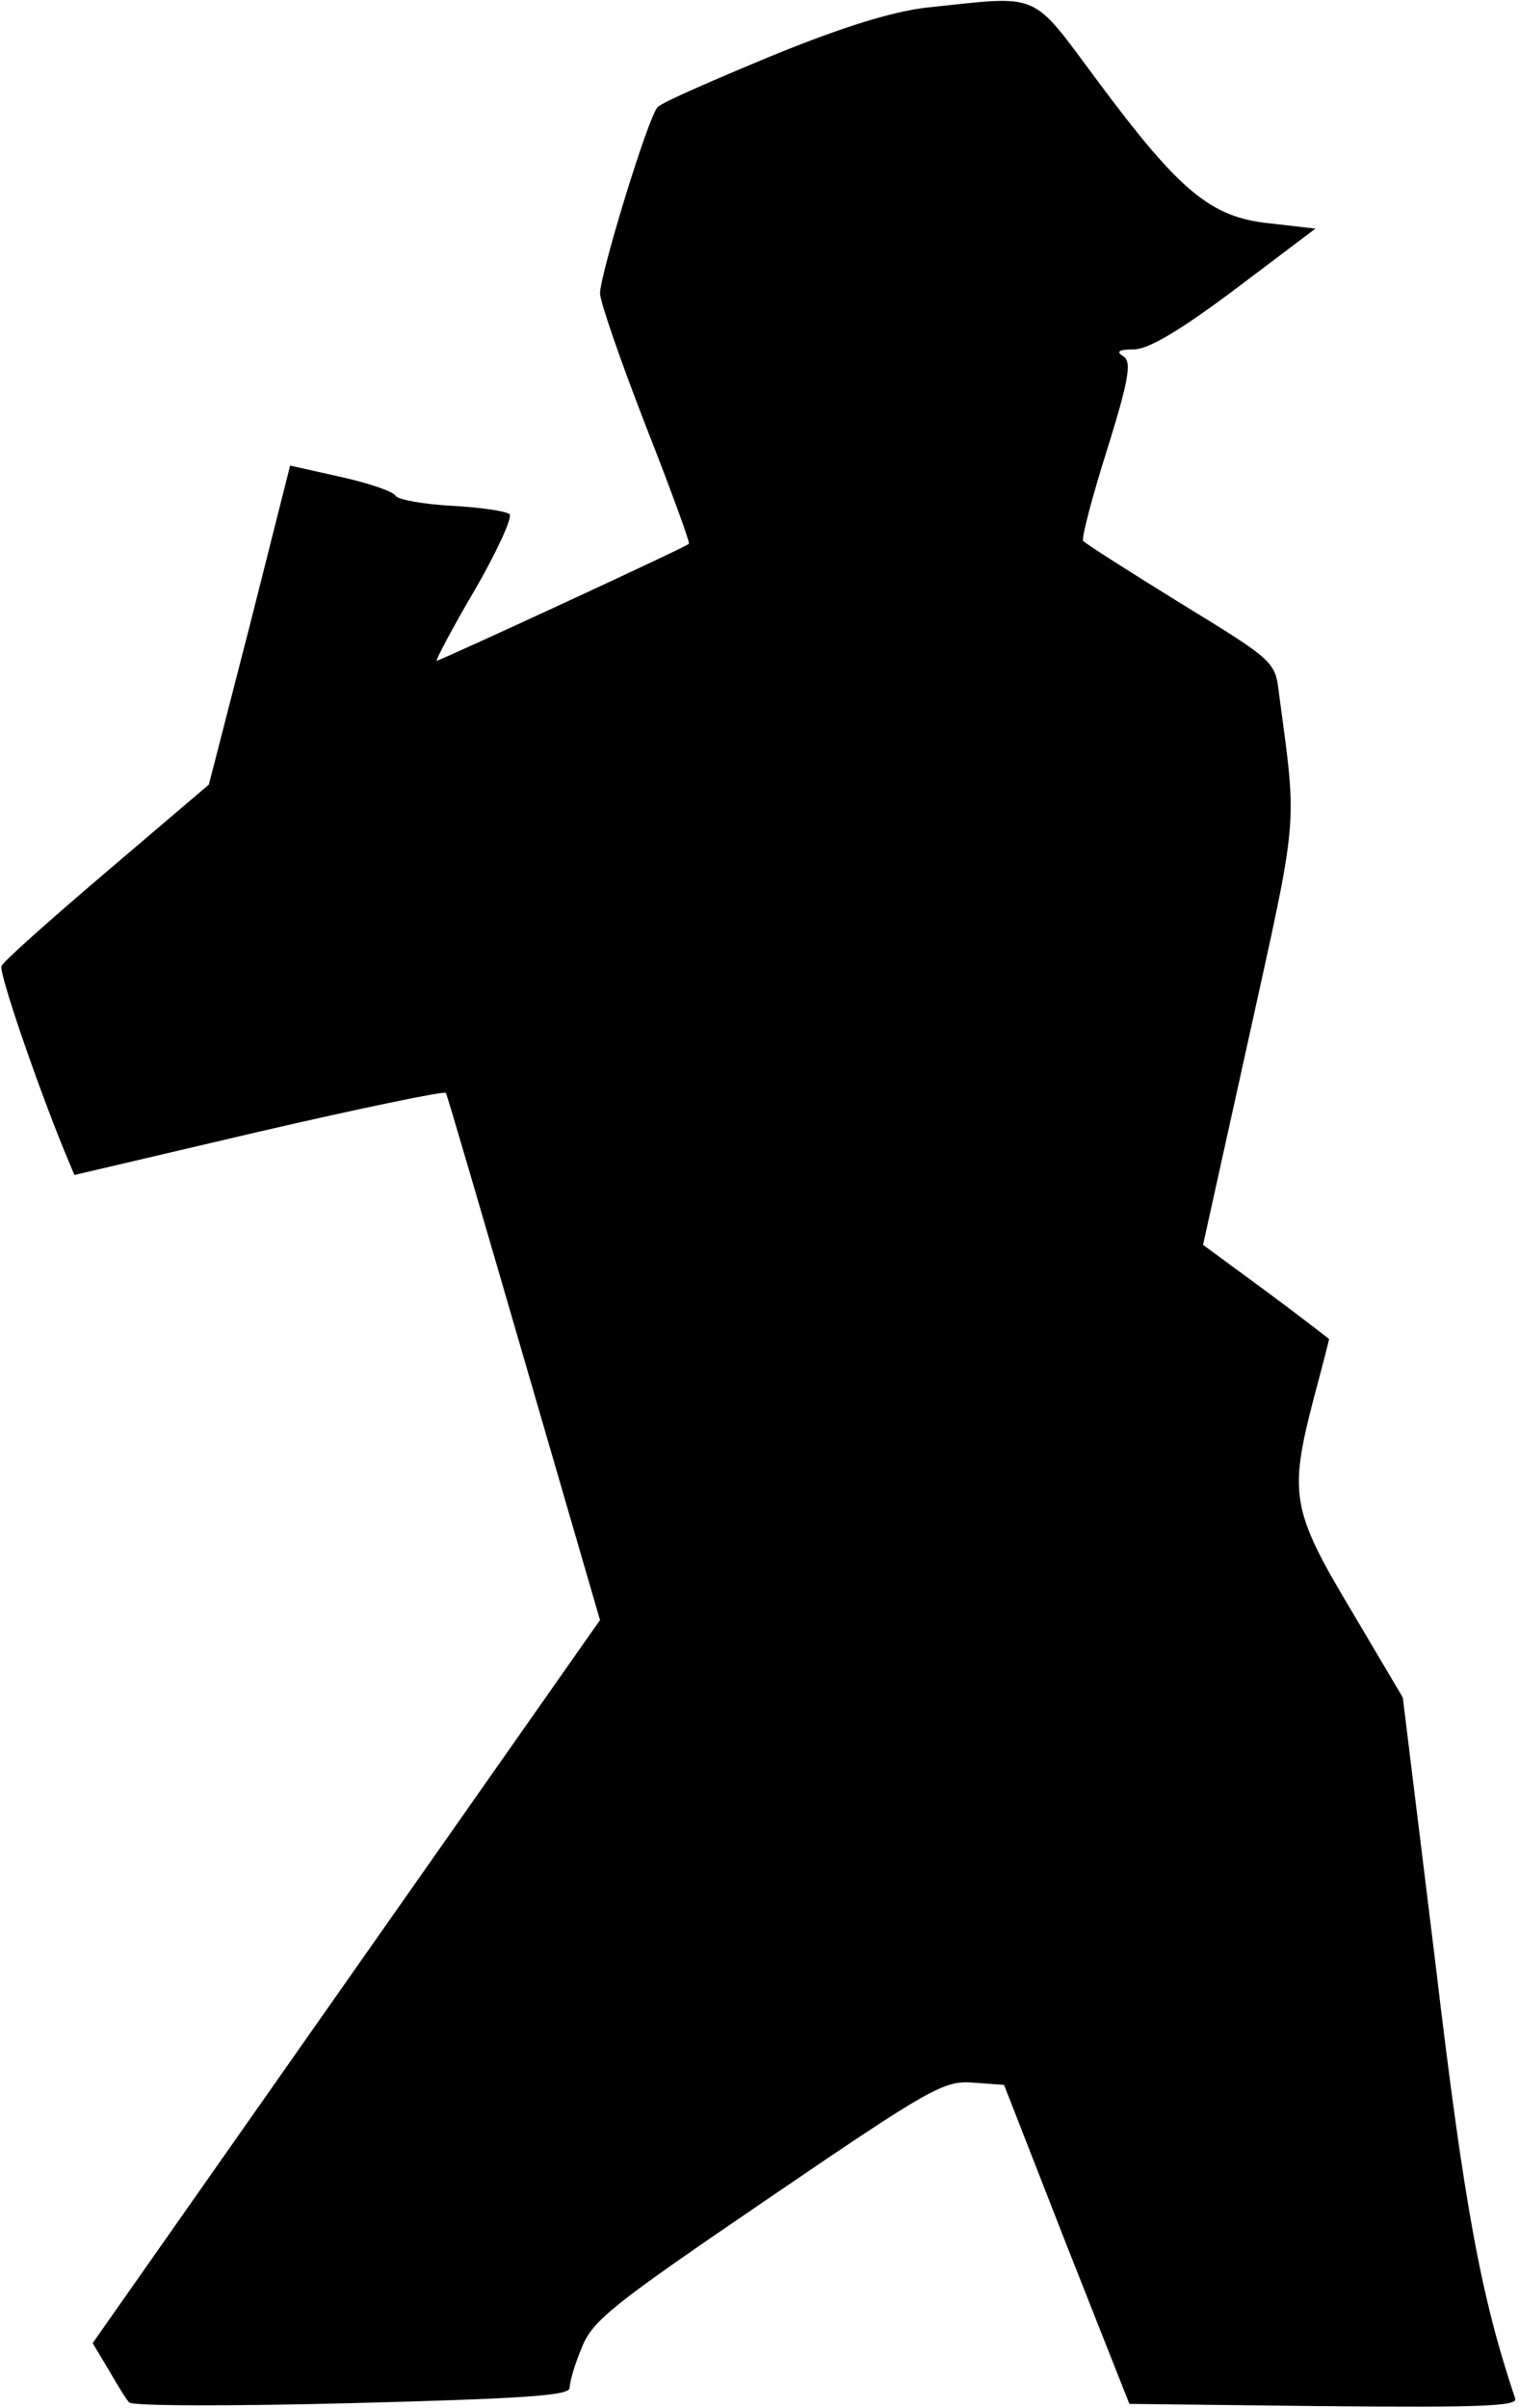 <?xml version="1.0" standalone="no"?>
<!DOCTYPE svg PUBLIC "-//W3C//DTD SVG 20010904//EN"
 "http://www.w3.org/TR/2001/REC-SVG-20010904/DTD/svg10.dtd">
<svg version="1.0" xmlns="http://www.w3.org/2000/svg"
 width="200pt" height="317pt" viewBox="0 0 200 317"
 preserveAspectRatio="xMidYMid meet">
<g transform="translate(0,317) scale(0.1,-0.1)"
fill="#000000" stroke="none">
<path fill="#000000" stroke="none" d="M1220 3160 c-44 -5 -110 -25 -205 -64
-77 -32 -144 -61 -149 -67 -12 -11 -75 -217 -76 -245 0 -11 27 -89 60 -174 33
-84 59 -155 57 -156 -3 -4 -328 -154 -332 -154 -2 0 20 42 50 93 29 50 50 96
46 100 -5 4 -38 9 -75 11 -38 2 -71 8 -75 13 -3 6 -36 17 -72 25 l-67 15 -53
-210 -54 -210 -135 -115 c-74 -63 -137 -119 -138 -124 -4 -8 47 -156 83 -244
l13 -31 243 57 c134 31 245 54 246 51 2 -3 48 -161 103 -350 l100 -344 -334
-476 -334 -476 21 -35 c11 -19 23 -39 27 -43 4 -5 136 -5 294 -1 227 6 286 10
286 20 0 8 7 32 16 53 14 36 41 57 245 196 214 146 232 156 270 153 l41 -3 82
-210 83 -210 256 -3 c204 -2 256 0 252 10 -45 134 -67 252 -105 573 l-43 350
-68 115 c-79 132 -82 153 -49 280 11 41 20 76 20 77 0 0 -37 29 -83 63 l-83
61 61 276 c65 295 63 270 39 450 -5 42 -6 43 -130 119 -68 42 -126 79 -128 82
-2 4 12 58 32 121 29 93 32 115 21 122 -10 6 -6 9 14 9 19 0 61 25 133 79
l106 80 -61 7 c-77 8 -118 42 -227 189 -88 118 -72 111 -224 95z"/>
</g>
</svg>
